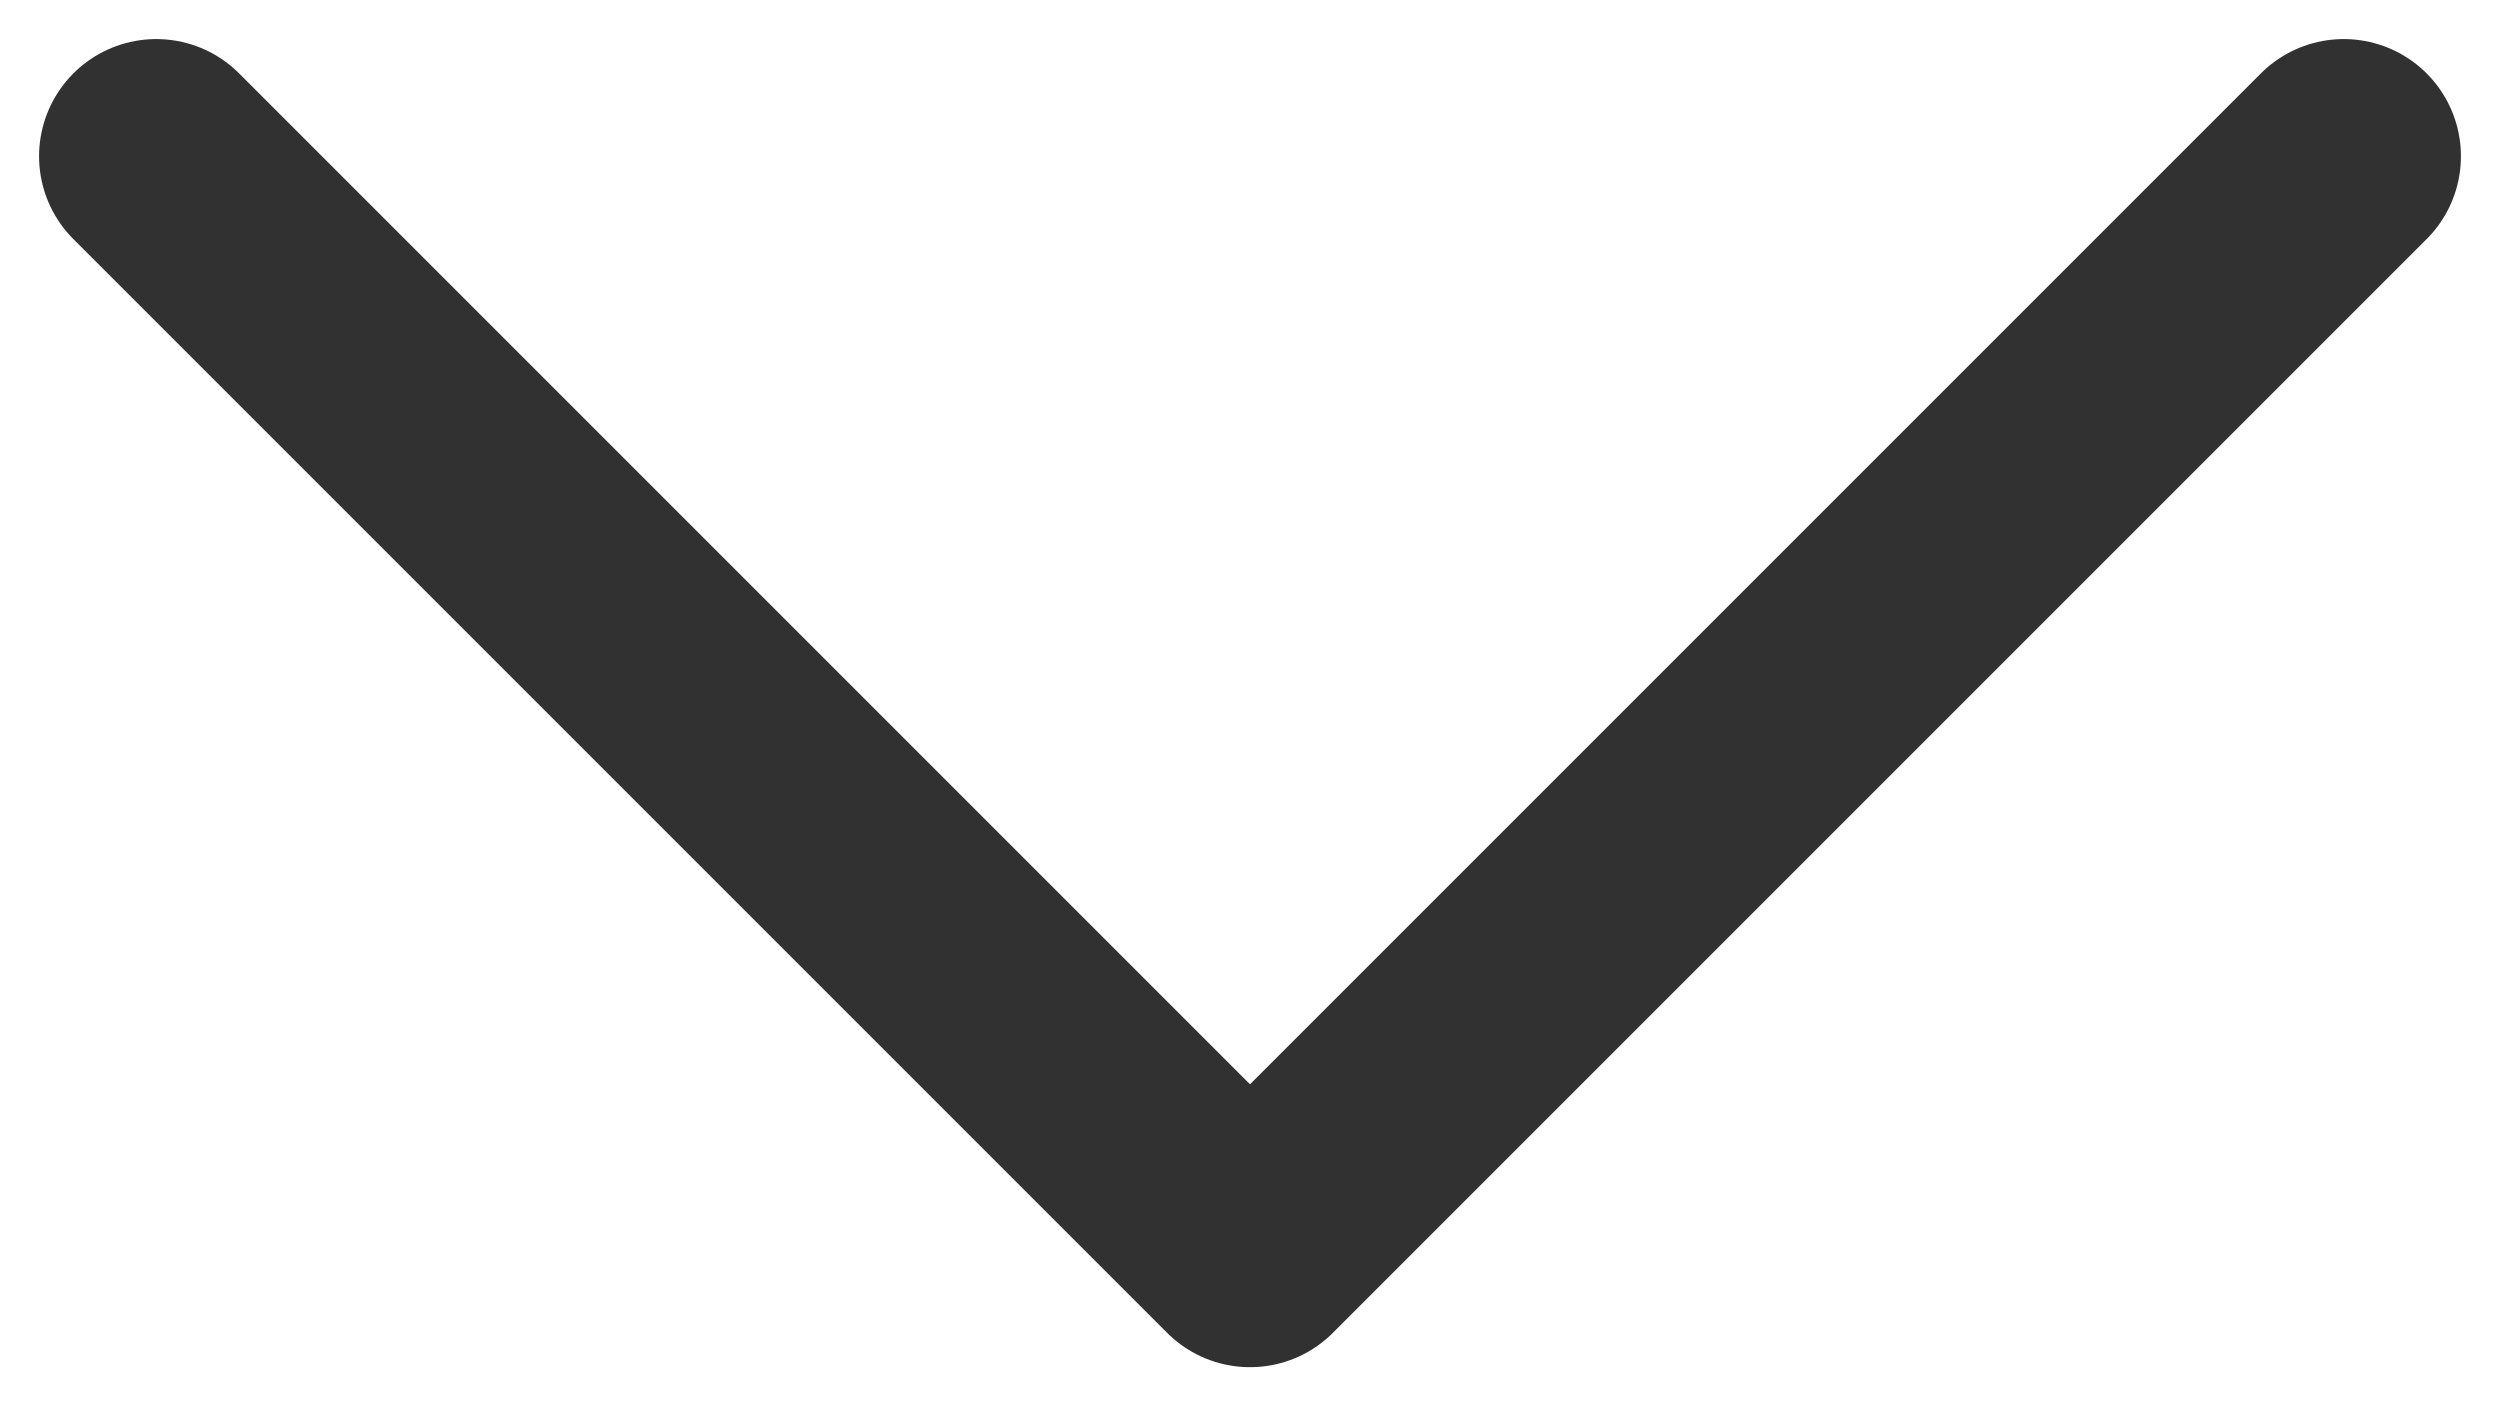 <svg width="16" height="9" viewBox="0 0 16 9" fill="none" xmlns="http://www.w3.org/2000/svg">
<path d="M15 1L8 8L1 1" stroke="#313131" stroke-width="1.5" stroke-linecap="round" stroke-linejoin="round"/>
</svg>
